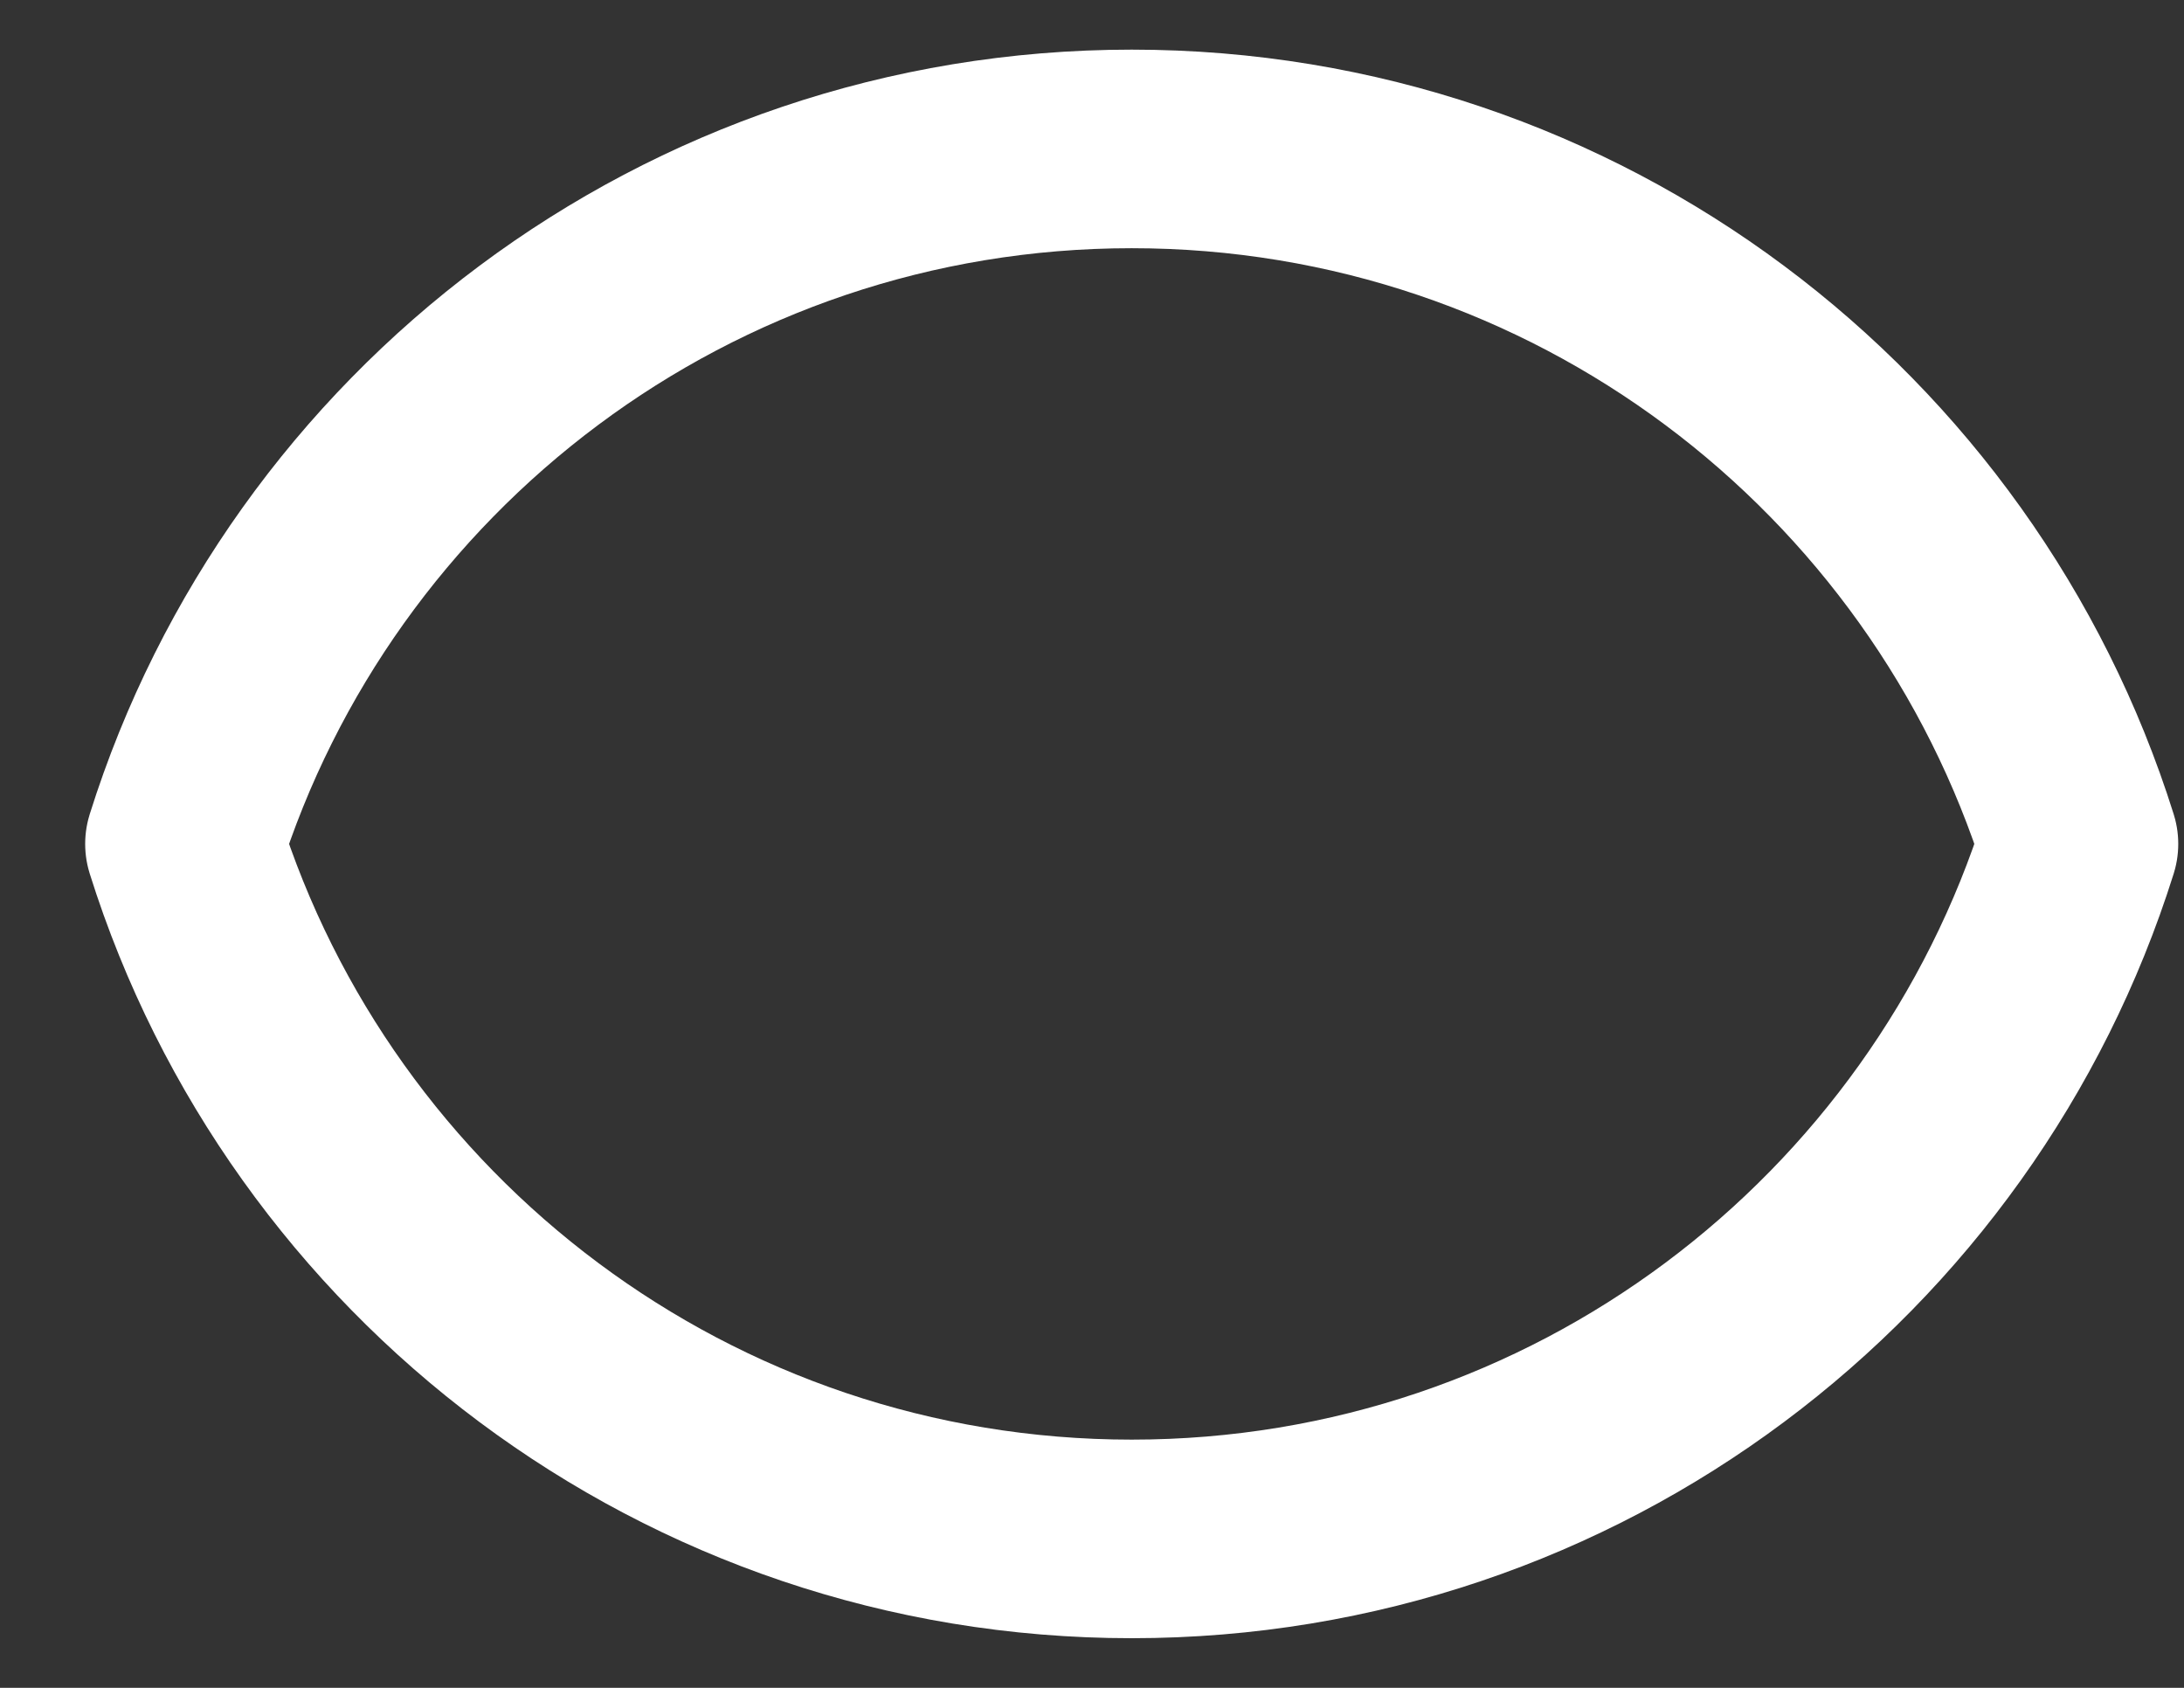 <svg width="22" height="17" viewBox="0 0 22 17" fill="none" xmlns="http://www.w3.org/2000/svg">
<rect x="0" y="0" width="22" height="17" fill="#333333" stroke="none"/>
<path d="M1.858 8.5C3.132 4.443 6.923 1.5 11.4 1.5C15.878 1.5 19.668 4.443 20.942 8.5C19.668 12.557 15.878 15.5 11.4 15.5C6.923 15.5 3.132 12.557 1.858 8.5Z" stroke="white" stroke-width="2" stroke-linecap="round" stroke-linejoin="round"/>
</svg>
